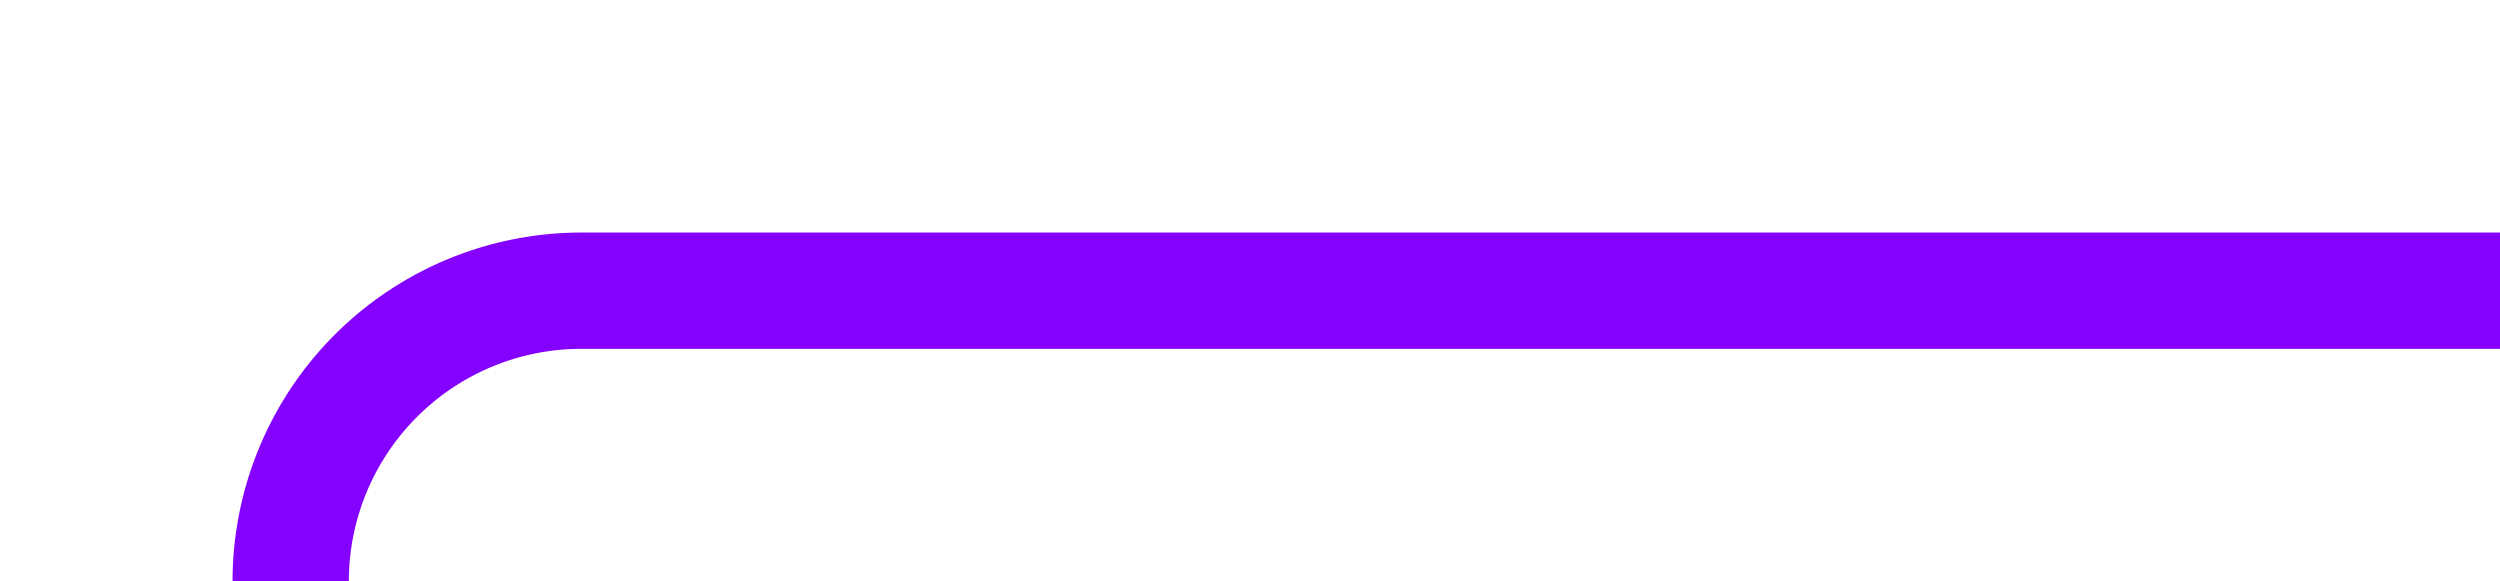 ﻿<?xml version="1.0" encoding="utf-8"?>
<svg version="1.1" xmlns:xlink="http://www.w3.org/1999/xlink" width="43px" height="10px" preserveAspectRatio="xMinYMid meet" viewBox="1655 170  43 8" xmlns="http://www.w3.org/2000/svg">
  <path d="M 1639 546  L 1655 546  A 5 5 0 0 0 1660 541 L 1660 179  A 5 5 0 0 1 1665 174 L 1698 174  " stroke-width="2" stroke="#8400ff" fill="none" />
</svg>